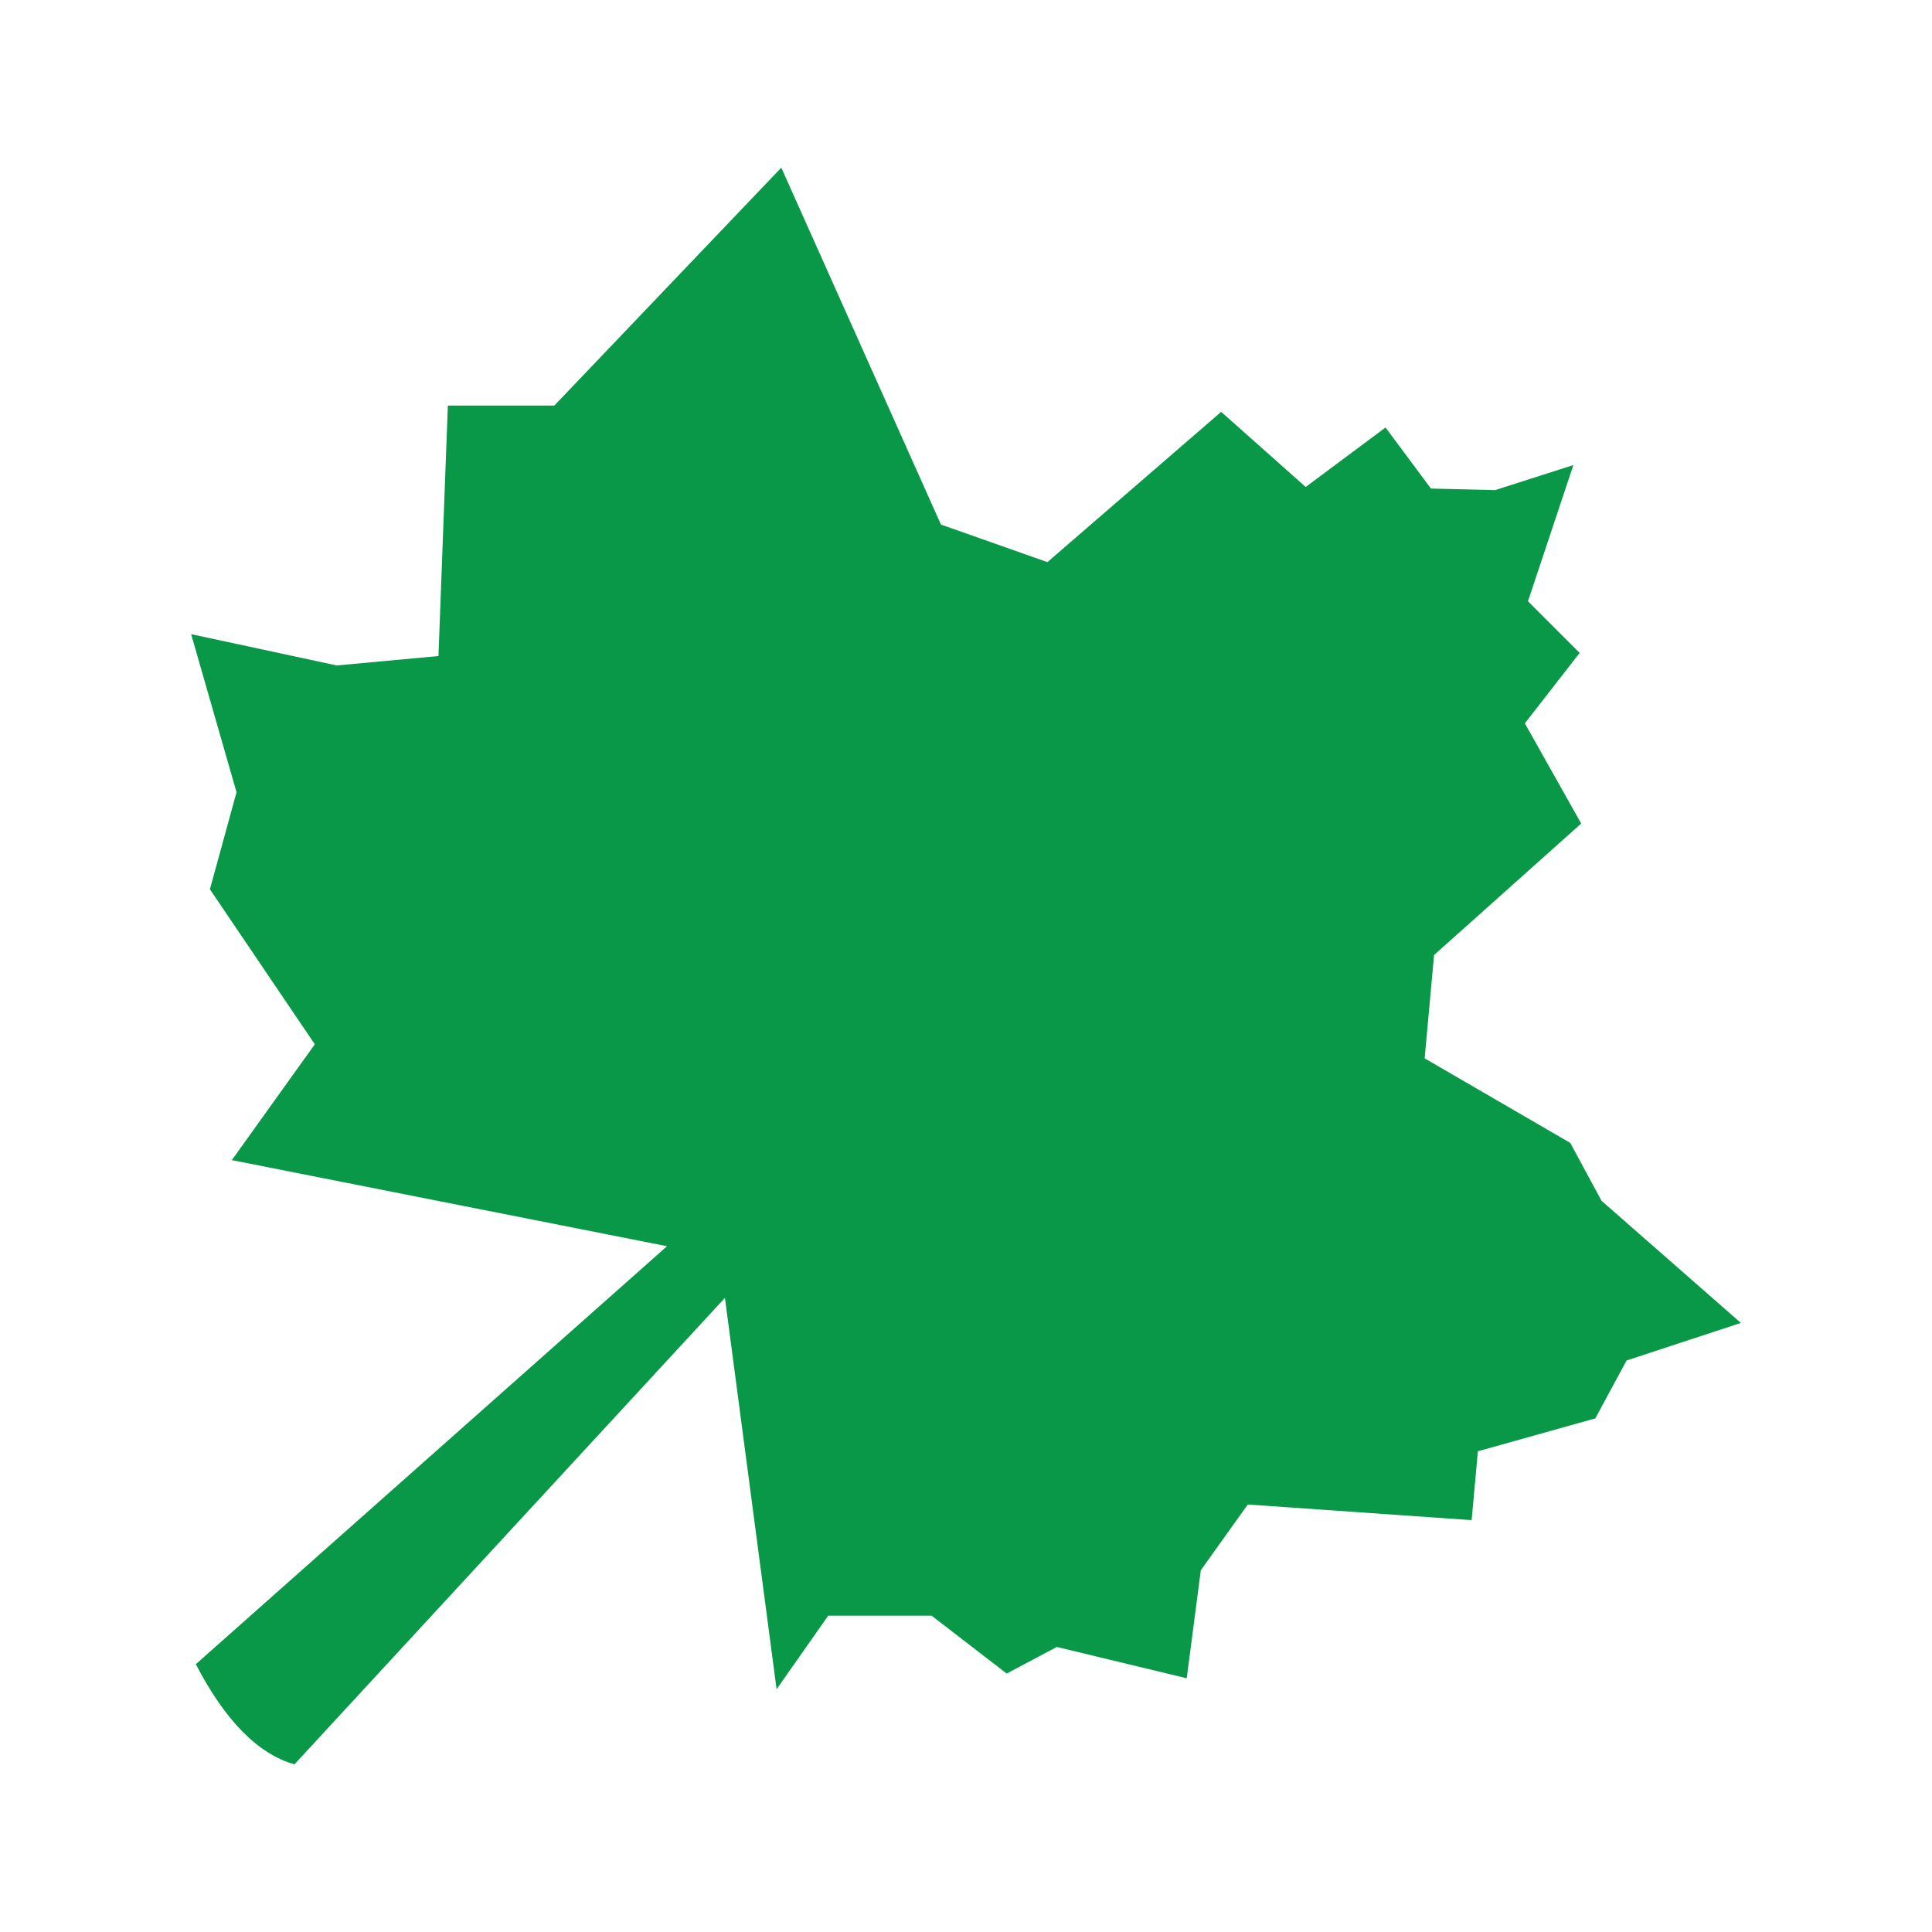 <svg xmlns="http://www.w3.org/2000/svg" xml:space="preserve" viewBox="0 0 1210 1210"><path d="M223.115 1122.162c-22.896-6.536-43.479-27.443-61.773-62.735l295.109-261.766L183.9 743.735l51.963-72.546-65.699-97.066 16.672-60.787-28.432-99.015 91.18 19.608 63.723-5.887 5.887-156.865h66.66l142.17-149.017 99.988 223.524 66.674 23.533 108.824-94.116 52.939 47.051 50-37.254 28.432 38.242 40.205.974 49.012-15.684-28.43 85.294 32.355 32.355-34.318 44.114 35.291 62.749-92.152 82.356-5.887 64.711 91.18 52.938 19.607 36.279L1129 845.7l-71.572 23.519-19.607 36.279-73.52 20.583-3.926 43.141-140.193-9.797-29.418 41.178-8.824 67.647-81.367-19.608-31.383 16.658-47.051-36.266h-64.711l-32.355 46.077-32.355-245.109z" style="fill:#089848" transform="translate(-38.702 -17.161)"/></svg>